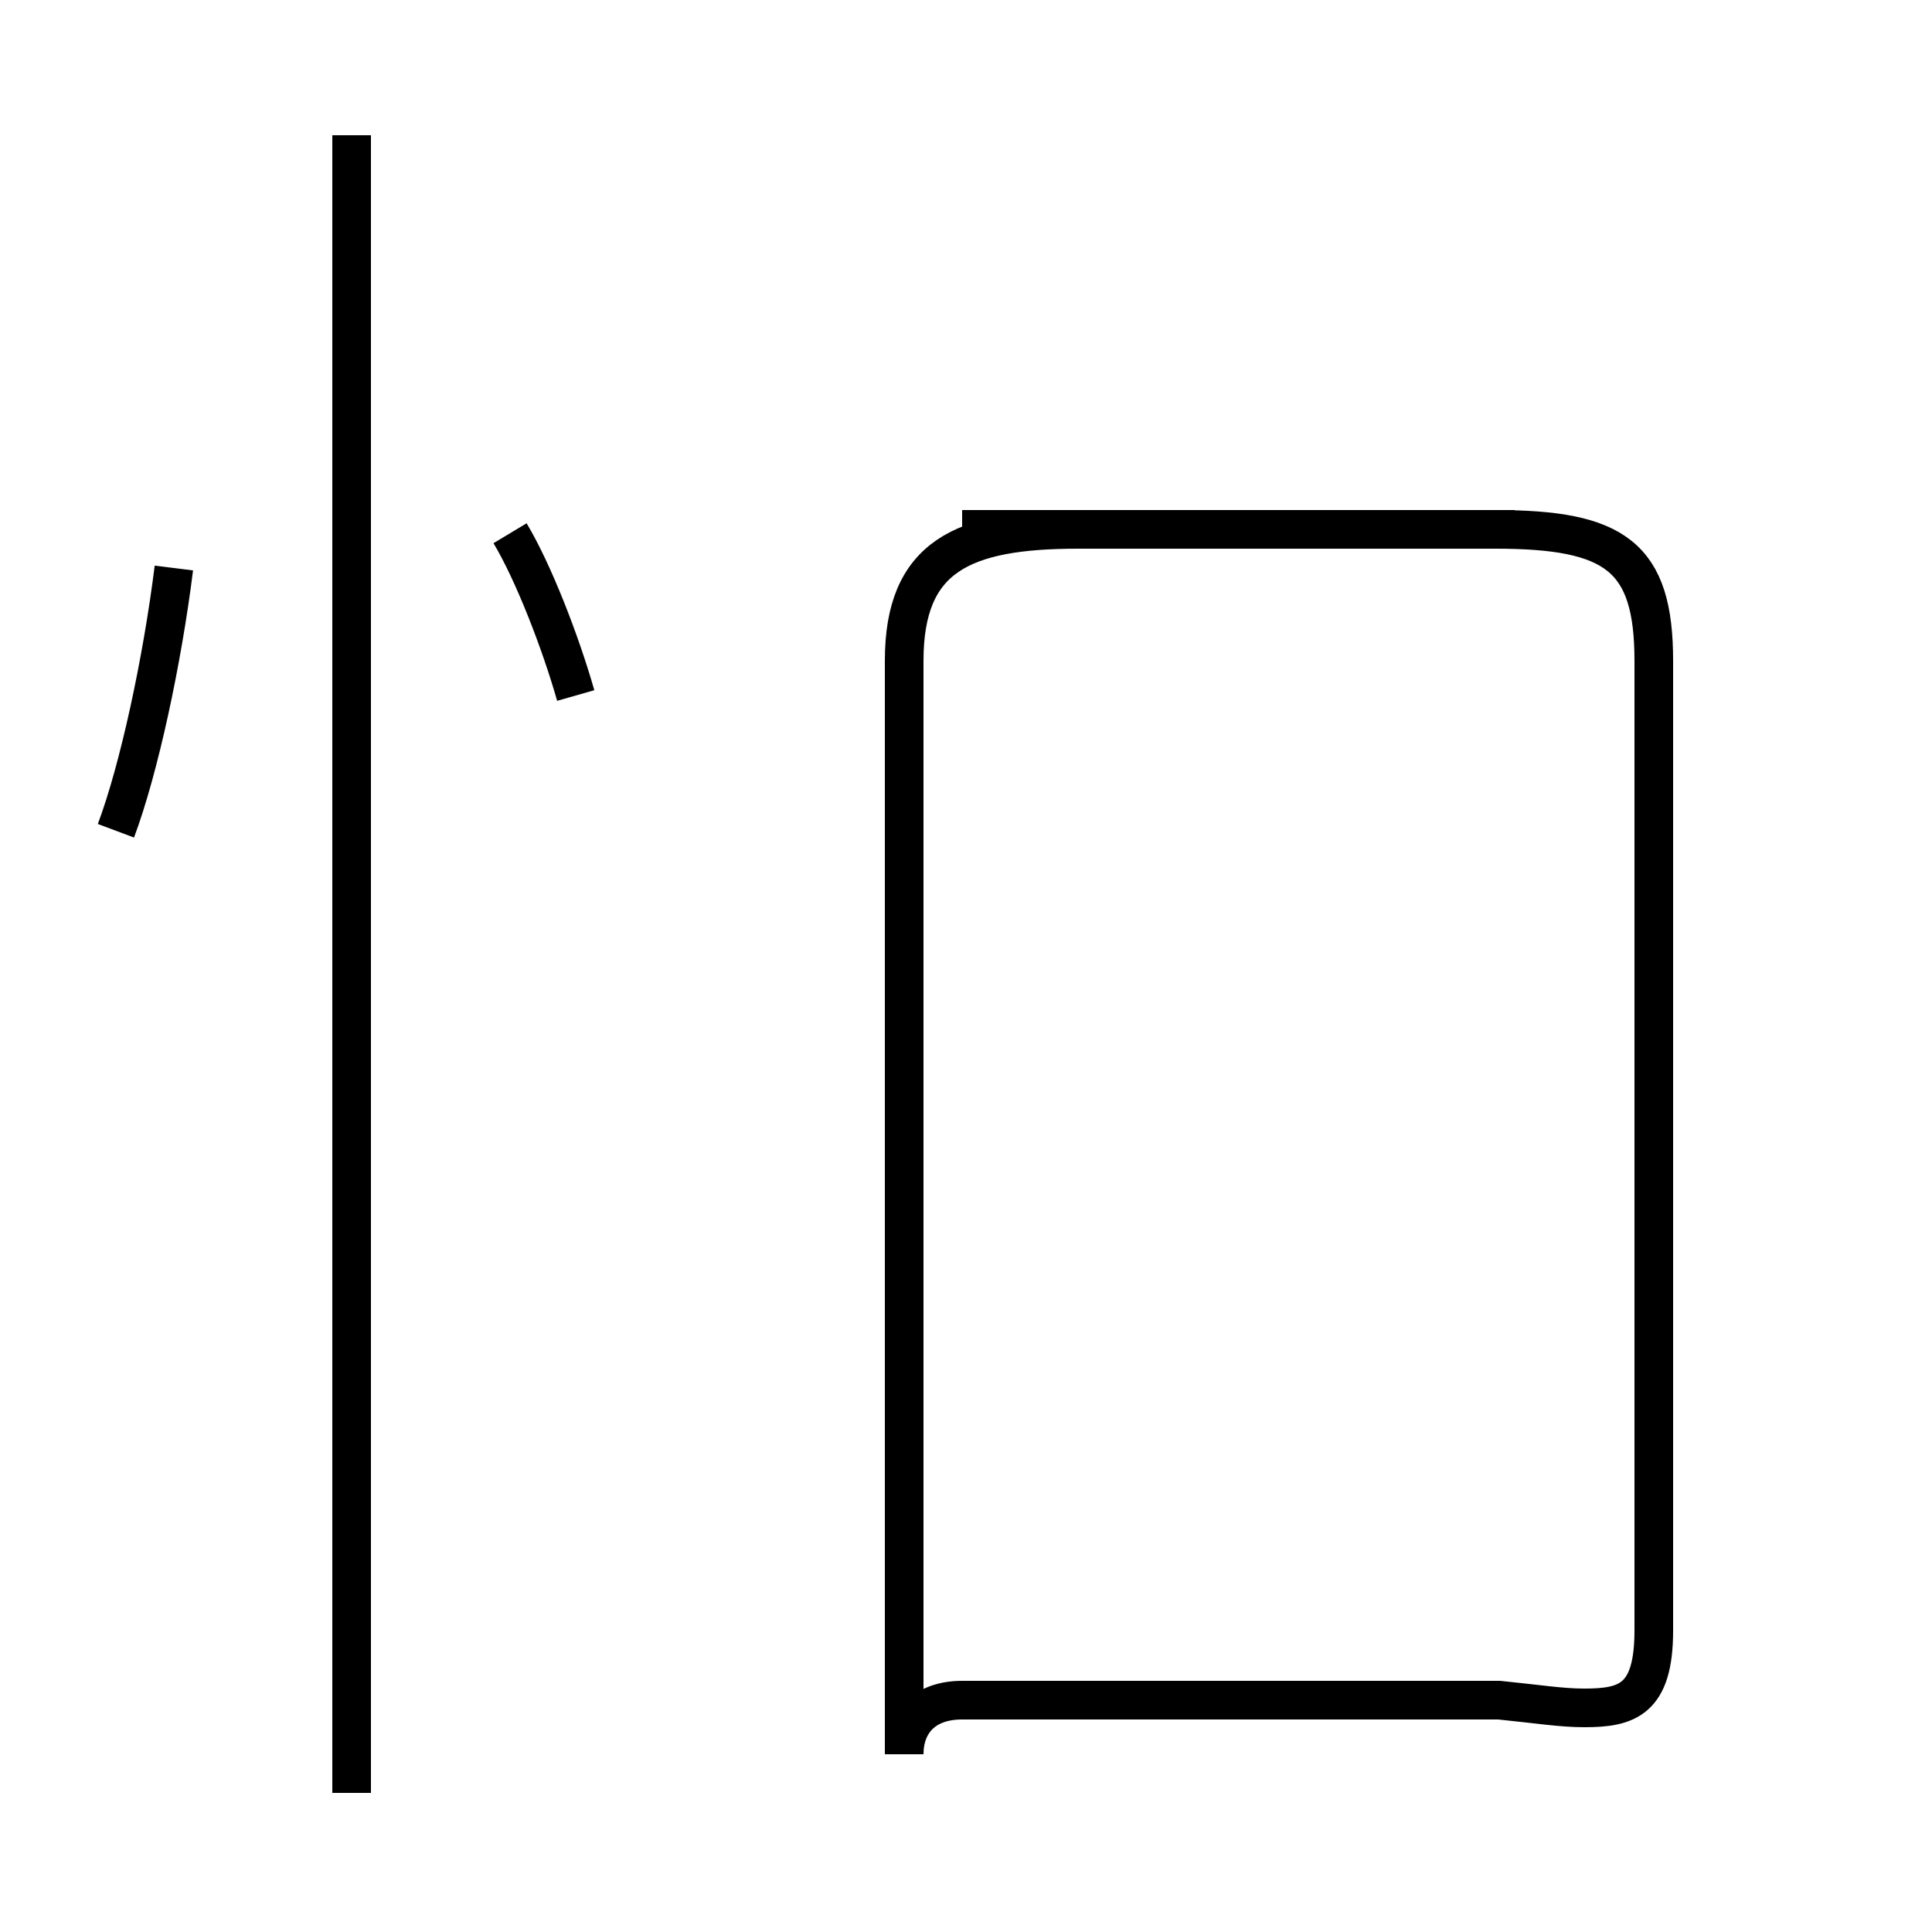 <?xml version='1.0' encoding='utf8'?>
<svg viewBox="0.0 -44.0 50.0 50.0" version="1.1" xmlns="http://www.w3.org/2000/svg">
<rect x="0.0" y="-44.0" width="50.0" height="50.0" fill="#808080" stroke="none"/>
<rect x="-1000" y="-1000" width="2000" height="2000" stroke="white" fill="white"/>
<g style="fill:none; stroke:#000000;  stroke-width:1">
<path d="M 3.0 22.5 C 3.6 24.1 4.2 26.9 4.5 29.3 M 14.9 26.0 C 14.5 27.4 13.8 29.2 13.2 30.2 M 9.1 -2.4 L 9.1 40.5 M 24.9 30.3 L 38.7 30.3 C 41.8 30.3 42.8 29.6 42.8 26.9 L 42.8 1.8 C 42.8 0.0 42.1 -0.2 41.0 -0.2 C 40.4 -0.2 39.8 -0.1 38.8 0.0 L 24.9 0.0 C 23.9 0.0 23.4 -0.6 23.4 -1.4 L 23.4 26.9 C 23.4 29.6 24.9 30.3 27.9 30.3 L 39.2 30.3 " transform="scale(1, -1)" />
</g>
</svg>